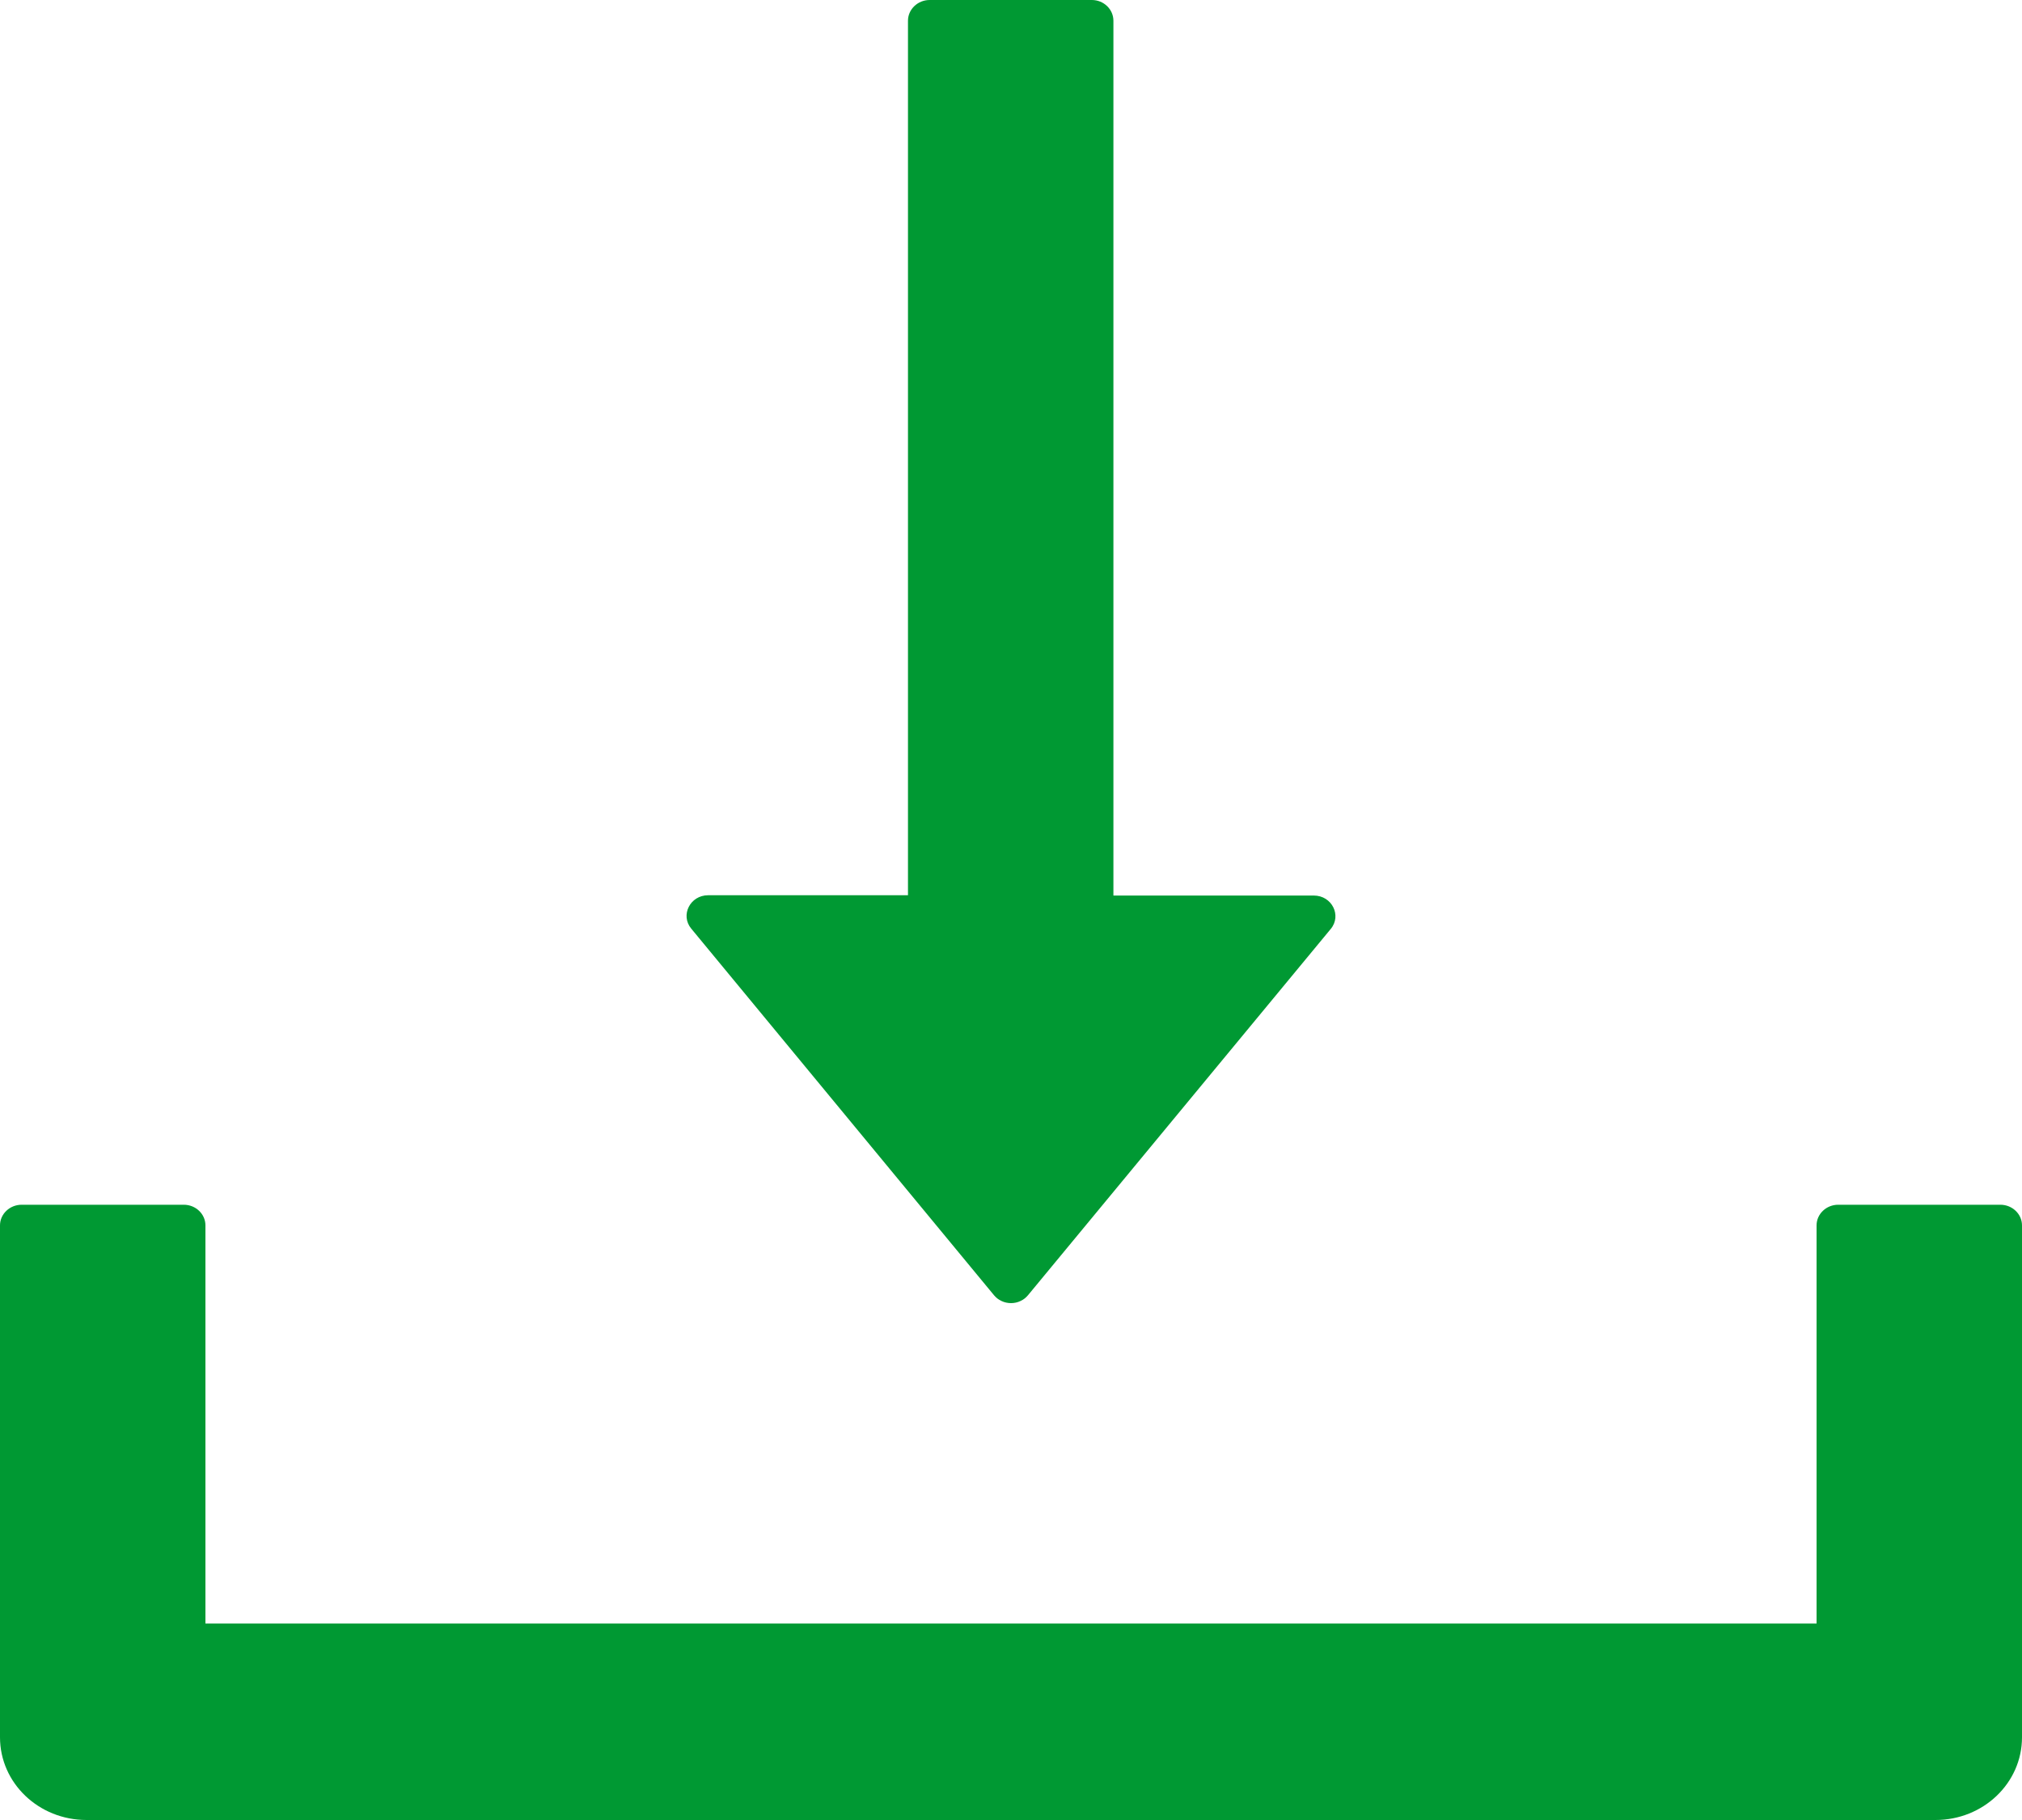 <svg width="20" height="18" viewBox="0 0 20 18" fill="none" xmlns="http://www.w3.org/2000/svg">
<path d="M9.832 12.81C9.852 12.834 9.877 12.854 9.906 12.867C9.935 12.881 9.968 12.888 10 12.888C10.033 12.888 10.065 12.881 10.094 12.867C10.123 12.854 10.148 12.834 10.168 12.81L13.163 9.187C13.273 9.054 13.174 8.857 12.995 8.857H11.013V0.205C11.013 0.092 10.917 0 10.8 0H9.195C9.078 0 8.981 0.092 8.981 0.205V8.854H7.005C6.826 8.854 6.727 9.051 6.837 9.184L9.832 12.81ZM19.786 11.915H18.182C18.064 11.915 17.968 12.007 17.968 12.119V16.057H2.032V12.119C2.032 12.007 1.936 11.915 1.818 11.915H0.214C0.096 11.915 0 12.007 0 12.119V17.182C0 17.634 0.382 18 0.856 18H19.144C19.618 18 20 17.634 20 17.182V12.119C20 12.007 19.904 11.915 19.786 11.915Z" fill="#009933"/>
</svg>
